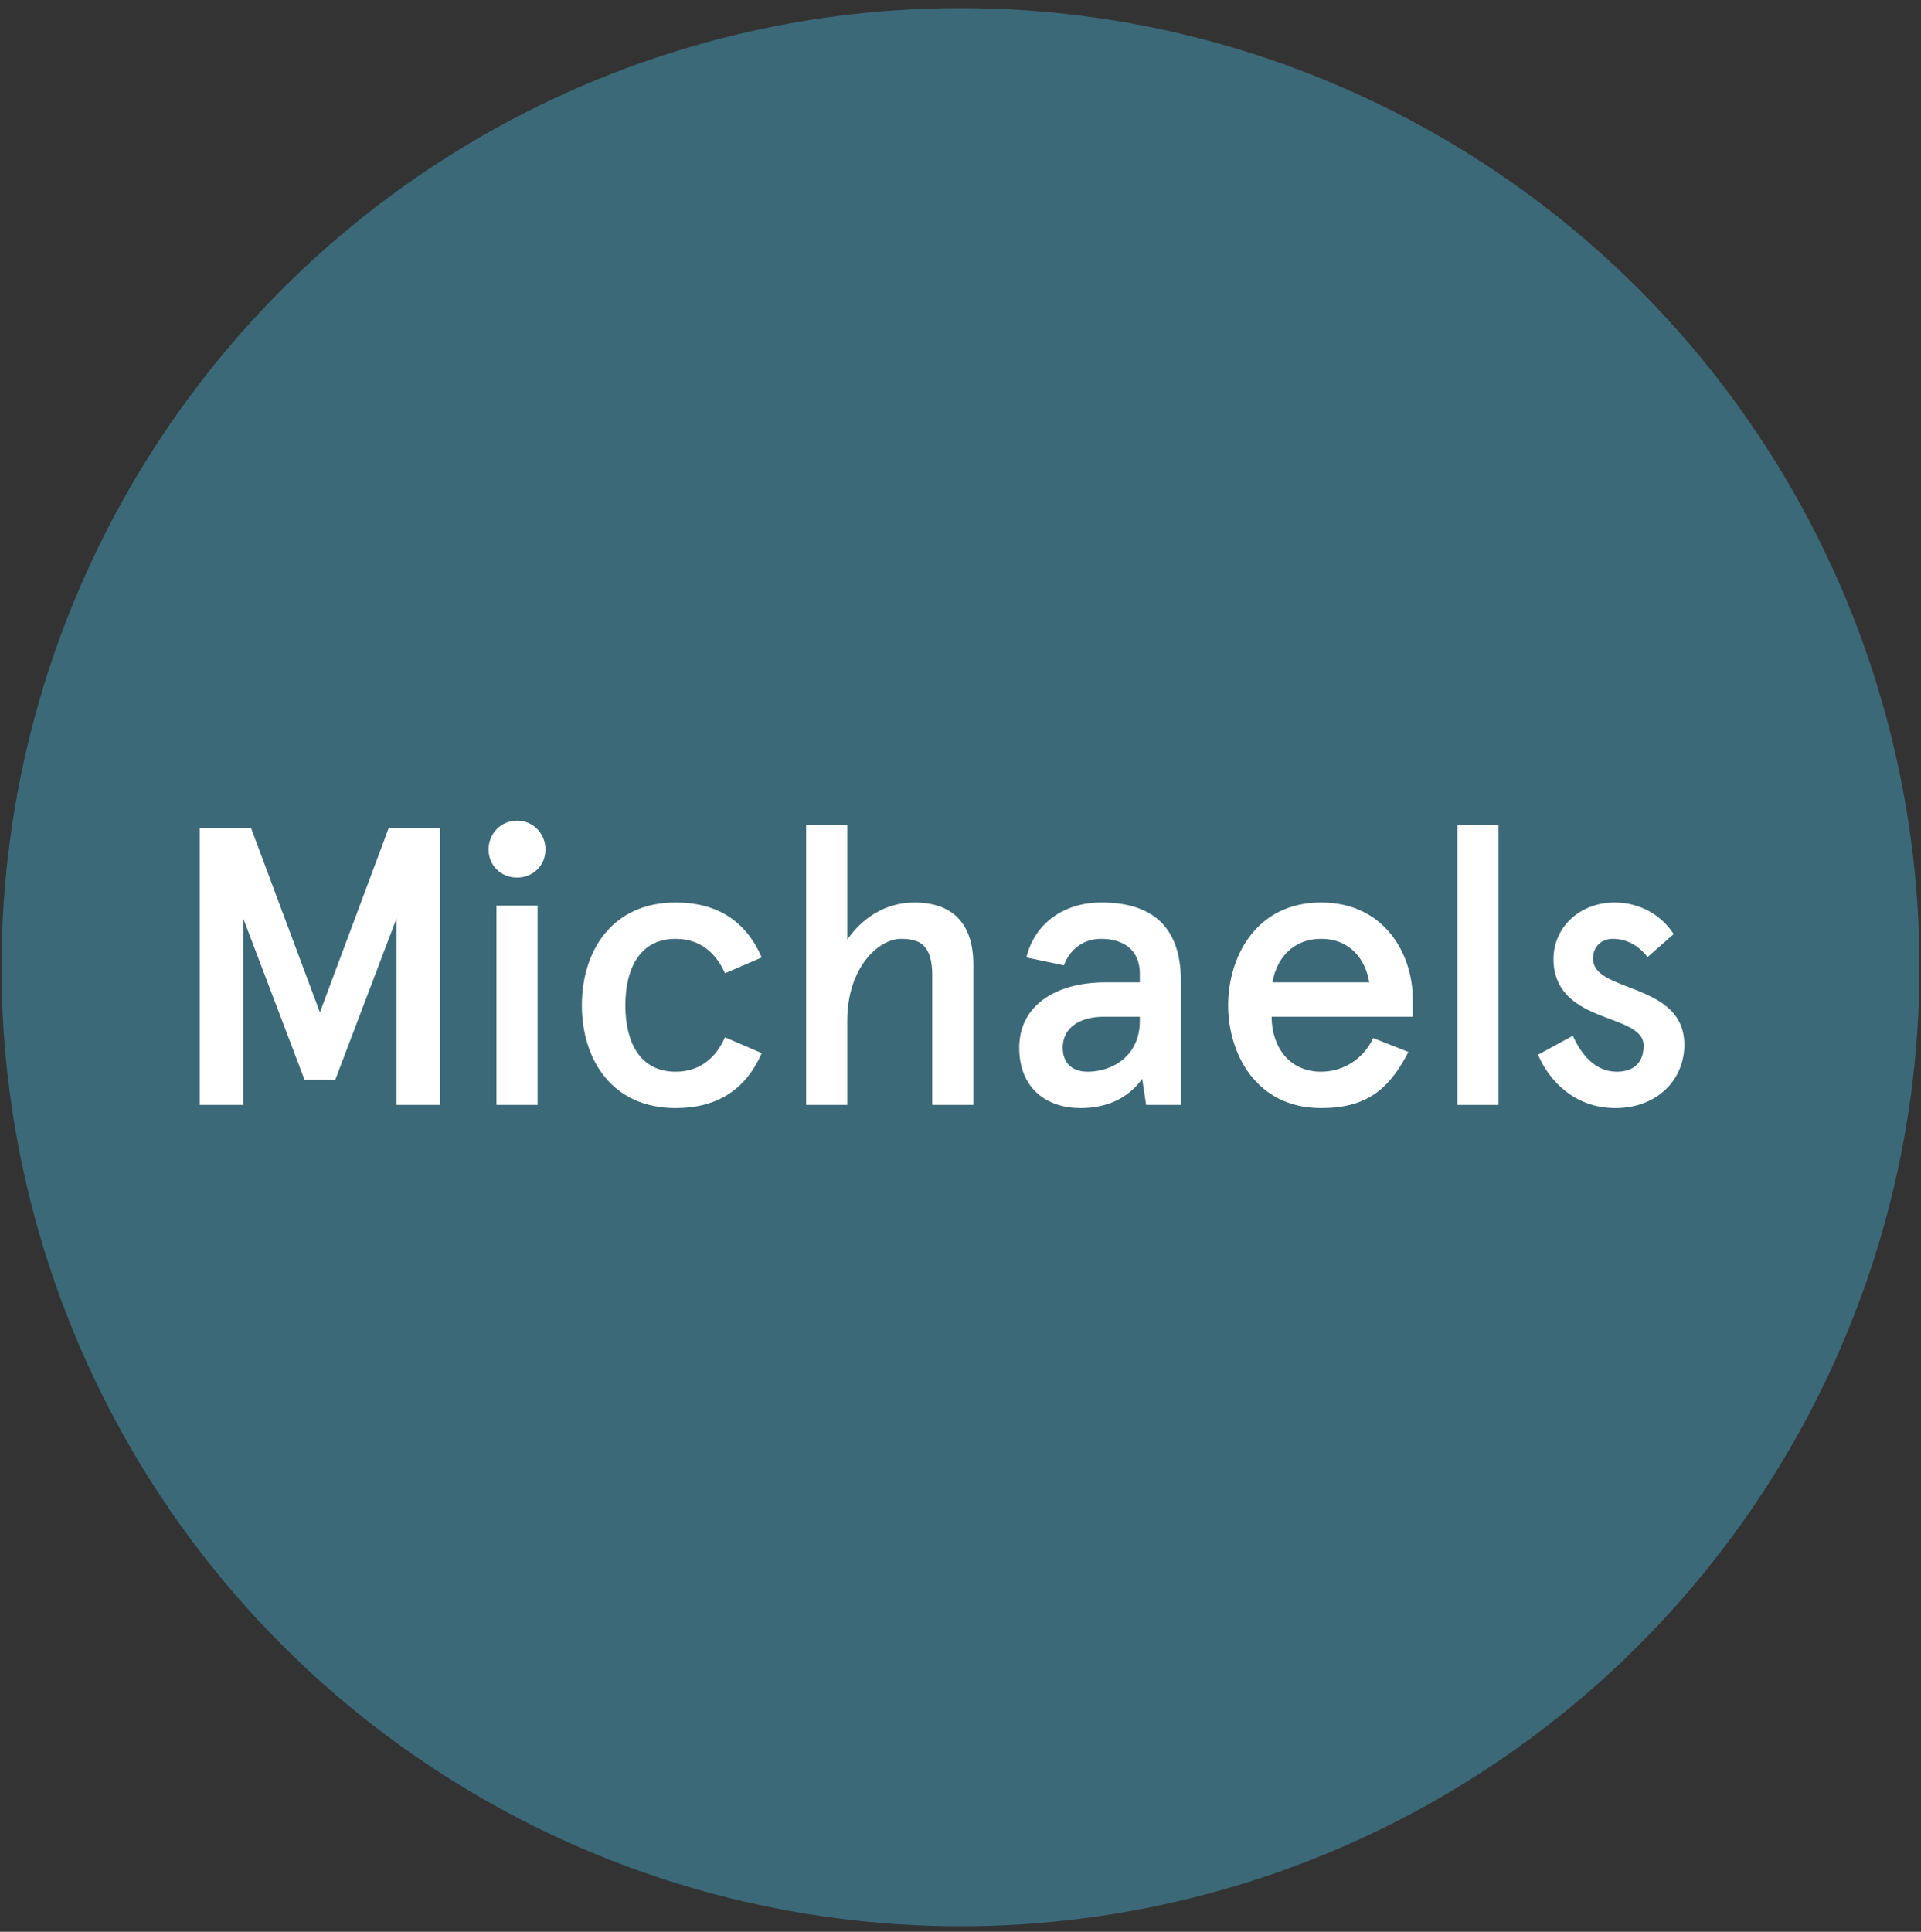 <svg width="182" height="183" viewBox="0 0 182 183" fill="none" xmlns="http://www.w3.org/2000/svg">
<rect x="0" y="0" width="182" height="183" fill="#333333" stroke="none"/>
<circle cx="91" cy="91.621" r="90.855" fill="#3B6978"/>
<path d="M18.923 104.669H23.043V86.991L28.849 102.272H31.77L37.575 86.991V104.669H41.695V78.452H36.826L30.309 95.905L23.792 78.452H18.923V104.669Z" fill="white"/>
<path d="M46.29 80.474C46.29 81.972 47.451 83.133 48.986 83.133C50.522 83.133 51.683 81.972 51.683 80.474C51.683 78.976 50.522 77.74 48.986 77.74C47.451 77.74 46.29 78.976 46.29 80.474ZM47.039 85.793V104.669H50.934V85.793H47.039Z" fill="white"/>
<path d="M68.689 98.265C67.79 100.287 66.254 101.523 64.007 101.523C60.674 101.523 59.25 98.789 59.25 95.231C59.25 91.673 60.674 88.939 64.007 88.939C66.254 88.939 67.79 90.175 68.689 92.197L72.172 90.699C70.674 87.291 68.014 85.493 64.007 85.493C58.014 85.493 55.13 90.062 55.13 95.231C55.13 100.4 58.014 104.969 64.007 104.969C68.014 104.969 70.674 103.171 72.172 99.763L68.689 98.265Z" fill="white"/>
<path d="M76.377 78.152V104.669H80.272V96.692C80.272 91.673 83.231 88.939 85.366 88.939C87.126 88.939 88.325 89.501 88.325 92.385V104.669H92.22V91.373C92.22 87.366 90.122 85.493 86.639 85.493C83.793 85.493 81.62 87.066 80.272 89.014V78.152H76.377Z" fill="white"/>
<path d="M96.567 99.239C96.567 103.171 99.226 104.969 102.372 104.969C105.031 104.969 106.979 103.92 108.215 102.197L108.589 104.669H111.885V92.946C111.885 87.403 108.739 85.493 104.357 85.493C100.724 85.493 98.027 87.516 97.241 90.699L100.799 91.448C101.435 89.763 102.784 88.939 104.319 88.939C106.304 88.939 107.99 89.875 107.99 92.235V93.059H104.731C99.9 93.059 96.567 95.343 96.567 99.239ZM100.686 99.239C100.686 97.441 102.185 96.317 104.582 96.317H107.99V96.729C107.99 99.988 105.443 101.523 103.046 101.523C101.398 101.523 100.686 100.512 100.686 99.239Z" fill="white"/>
<path d="M125.16 88.939C127.969 88.939 129.392 90.961 129.729 93.059H120.553C120.965 90.699 122.576 88.939 125.16 88.939ZM133.849 94.632C133.849 90.4 131.19 85.493 125.16 85.493C118.943 85.493 116.358 90.737 116.358 95.231C116.358 99.725 118.943 104.969 125.16 104.969C129.467 104.969 131.602 103.209 133.437 99.651L130.104 98.34C129.13 100.4 127.183 101.523 125.16 101.523C122.089 101.523 120.478 99.089 120.478 96.317H133.849V94.632Z" fill="white"/>
<path d="M138.079 78.152V104.669H141.974V78.152H138.079Z" fill="white"/>
<path d="M152.987 85.493C149.579 85.493 147.182 87.928 147.182 90.849C147.182 93.733 149.054 95.119 151.227 96.018C153.436 96.954 155.721 97.403 155.721 99.051C155.721 100.774 154.672 101.523 153.174 101.523C151.077 101.523 149.766 99.8 149.017 98.115L145.721 99.913C146.695 102.272 149.129 104.969 153.024 104.969C157.069 104.969 159.579 102.235 159.579 98.976C159.579 95.606 156.845 94.482 154.298 93.508C152.35 92.759 150.927 92.16 150.927 90.811C150.927 89.576 151.826 88.939 152.8 88.939C153.998 88.939 155.159 89.463 156.096 90.662L158.568 88.489C157.369 86.617 155.272 85.493 152.987 85.493Z" fill="white"/>
</svg>
